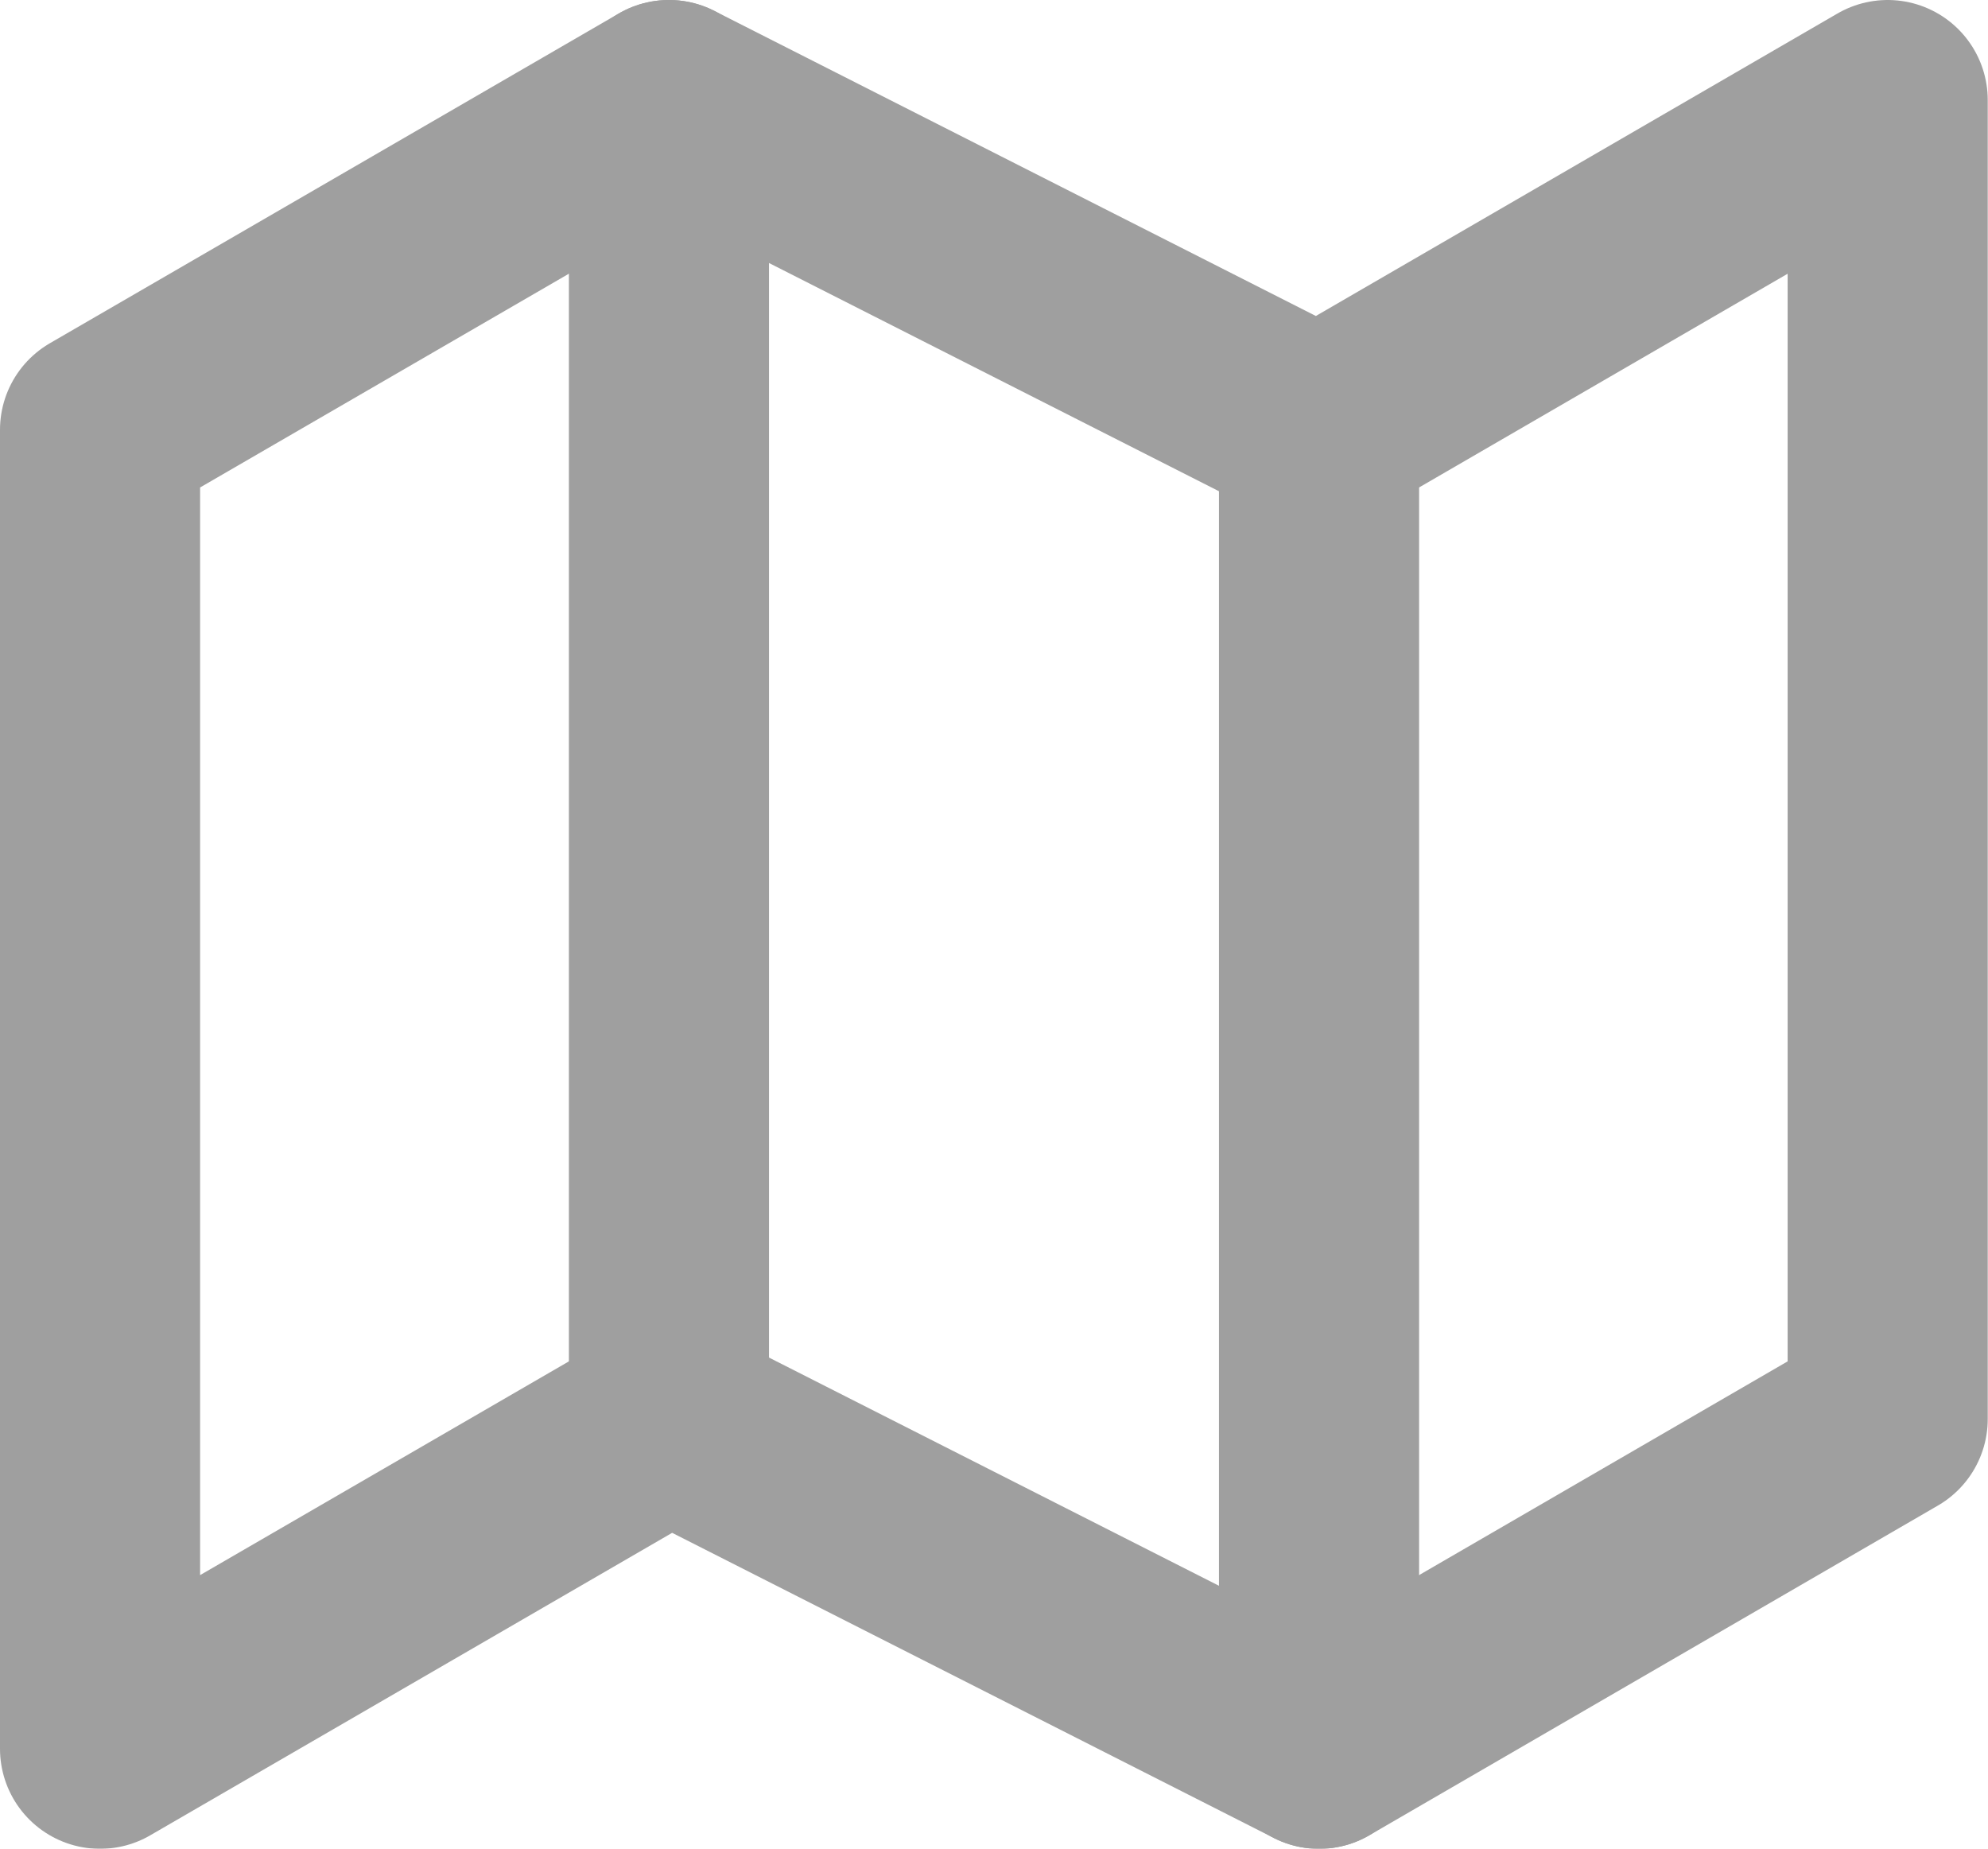 <svg xmlns="http://www.w3.org/2000/svg" width="29.804" height="27.715" viewBox="0 0 29.804 27.715">
  <g id="map_grey" transform="translate(0 -1.5)" opacity="0.377">
    <path id="패스_6" data-name="패스 6" d="M1.5,7.943V27.715l8.529-4.943,9.747,4.943L28.3,22.772V3L19.775,7.943,10.029,3Z" fill="none" stroke="#000" stroke-linecap="round" stroke-linejoin="round" stroke-width="3"/>
    <path id="패스_7" data-name="패스 7" d="M12,3V22.772" transform="translate(-1.971)" fill="none" stroke="#000" stroke-linecap="round" stroke-linejoin="round" stroke-width="3"/>
    <path id="패스_8" data-name="패스 8" d="M24,9V28.772" transform="translate(-4.225 -1.057)" fill="none" stroke="#000" stroke-linecap="round" stroke-linejoin="round" stroke-width="3"/>
  </g>
</svg>
